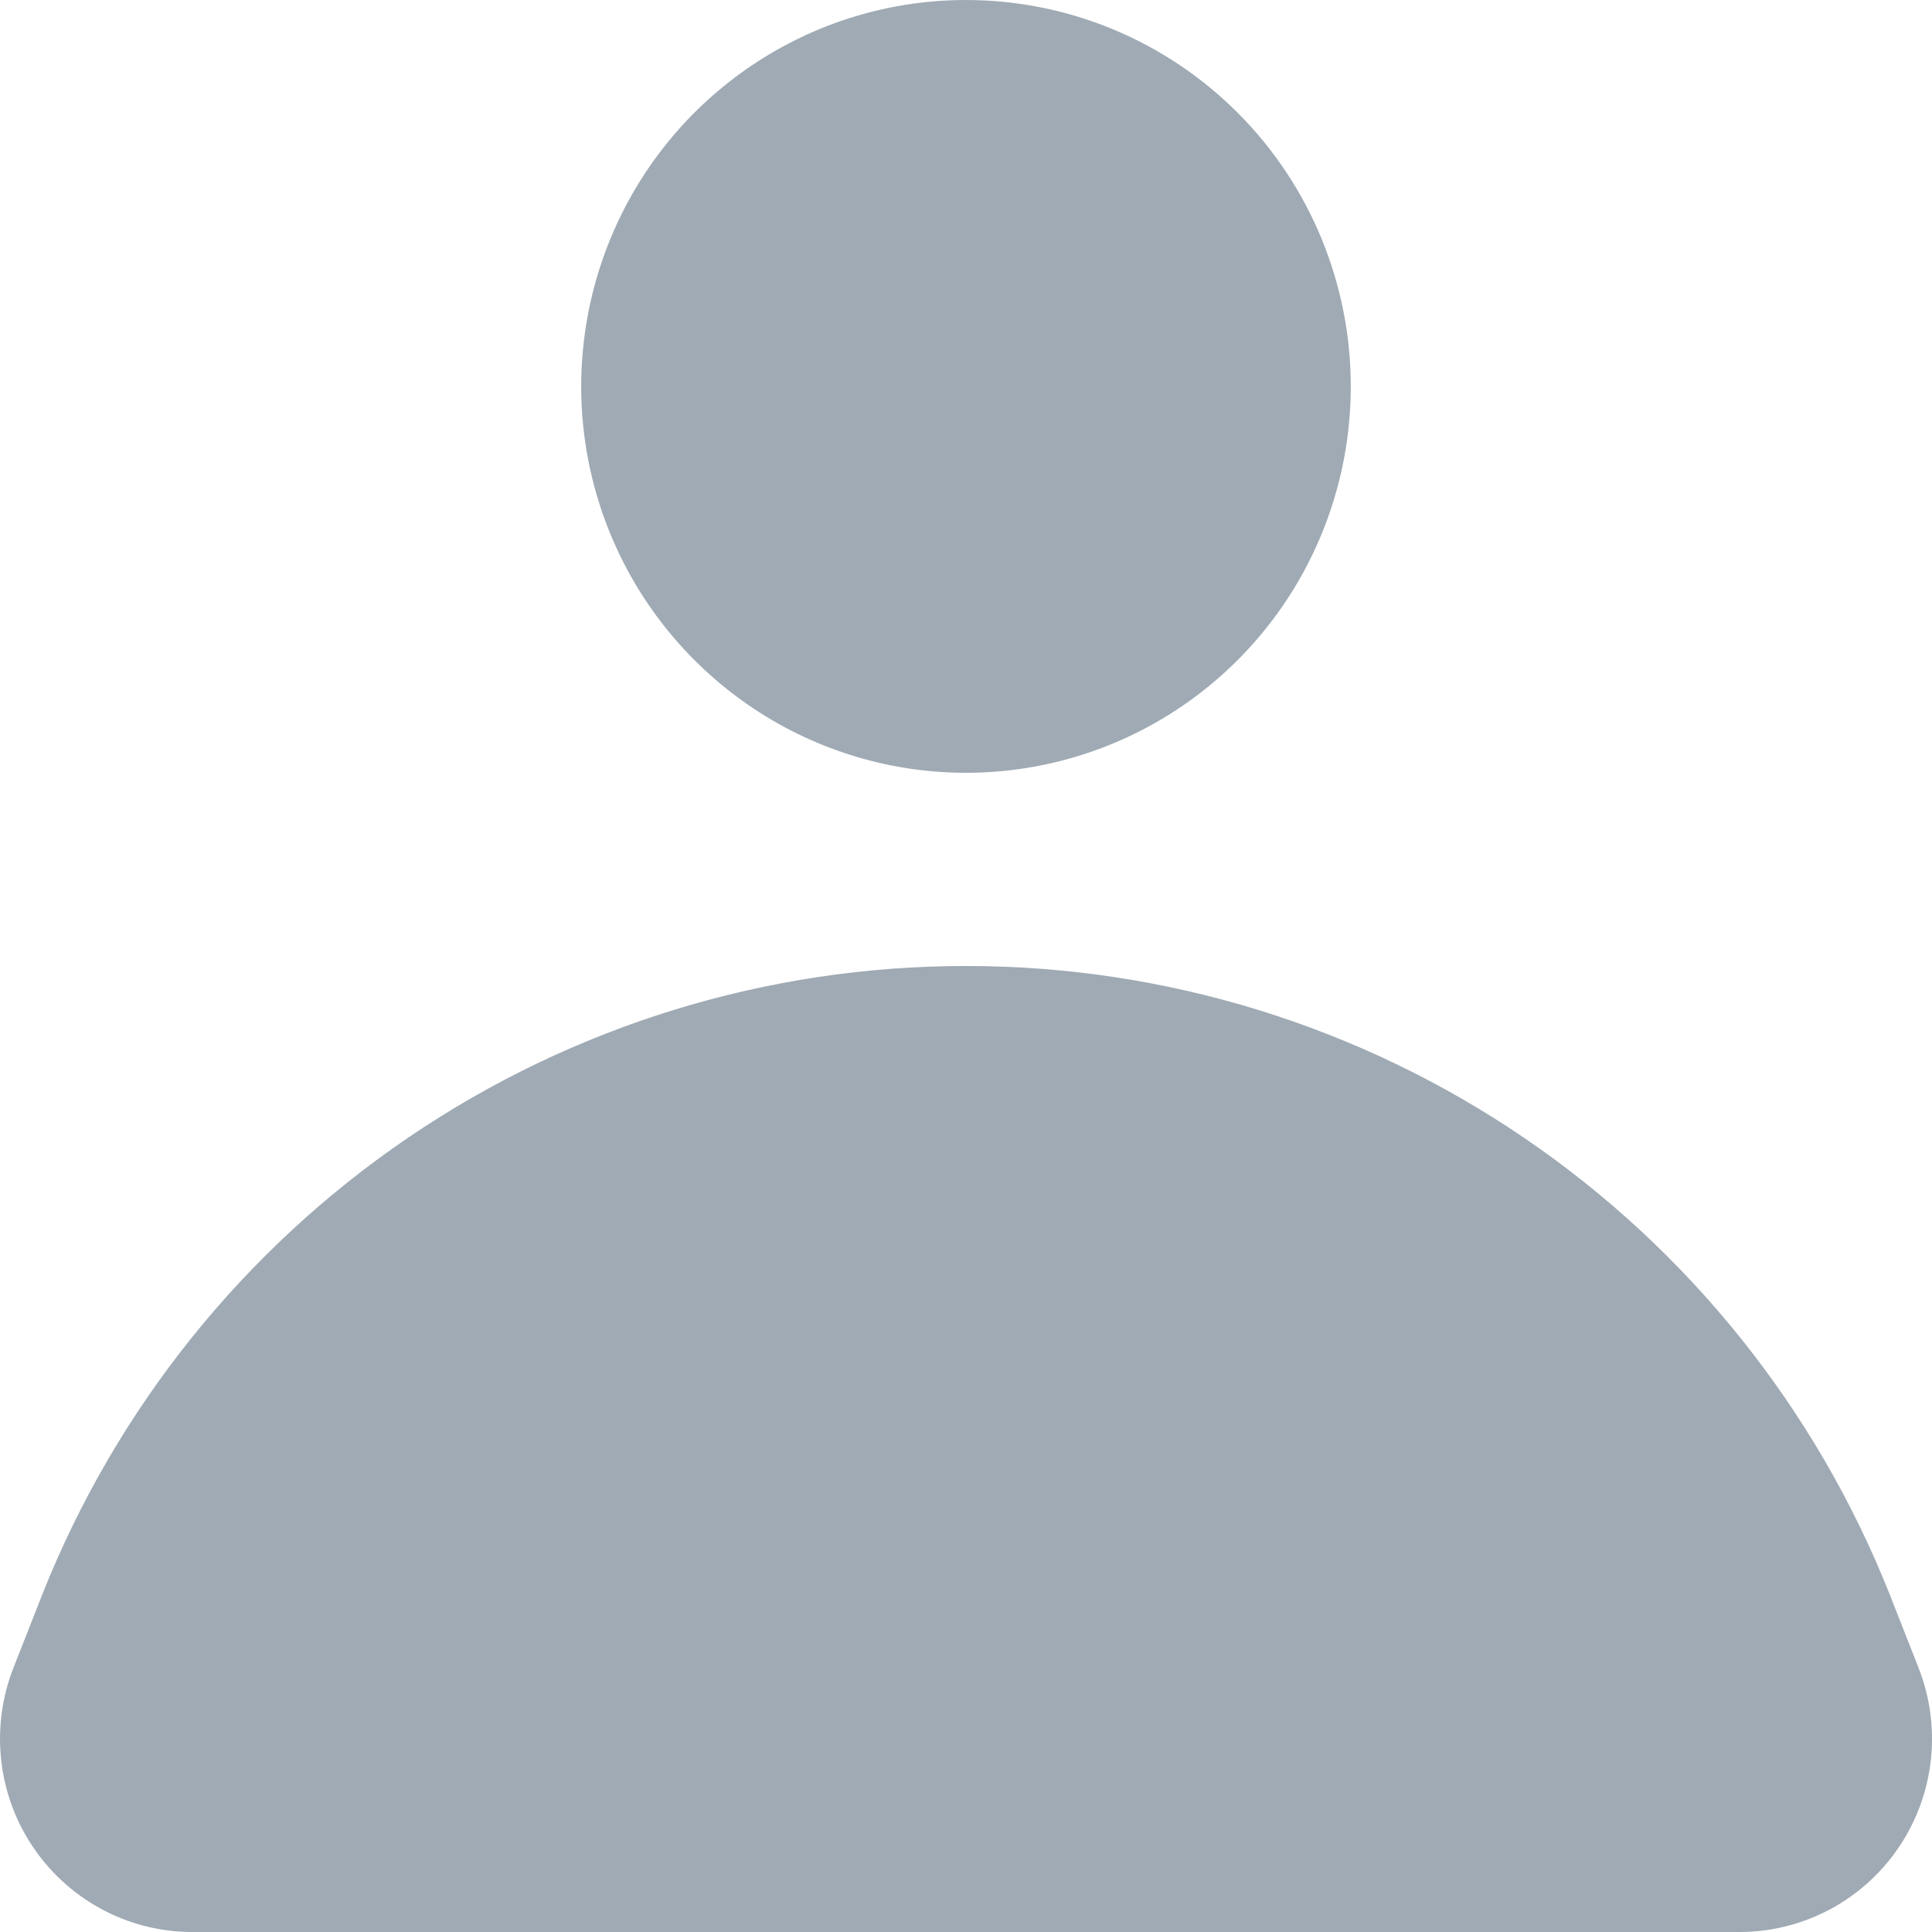 <svg width="32" height="32" viewBox="0 0 32 32" fill="none" xmlns="http://www.w3.org/2000/svg">
<path d="M28.826 32H3.254C2.728 32.011 2.207 31.891 1.739 31.651C1.27 31.411 0.868 31.058 0.568 30.624C0.268 30.19 0.08 29.688 0.021 29.163C-0.039 28.638 0.032 28.107 0.226 27.616L0.704 26.4C1.925 23.329 4.036 20.696 6.762 18.842C9.489 16.988 12.707 15.998 16 16C19.293 15.998 22.511 16.988 25.238 18.842C27.965 20.696 30.075 23.329 31.296 26.4L31.774 27.616C31.966 28.1 32.037 28.625 31.982 29.143C31.926 29.662 31.745 30.159 31.454 30.591C31.164 31.023 30.773 31.377 30.314 31.623C29.856 31.868 29.346 31.998 28.826 32ZM16 0C14.74 0 13.507 0.375 12.459 1.079C11.411 1.782 10.594 2.781 10.112 3.951C9.63 5.12 9.503 6.407 9.749 7.649C9.995 8.89 10.602 10.03 11.494 10.925C12.385 11.82 13.521 12.43 14.757 12.677C15.993 12.924 17.274 12.797 18.439 12.313C19.604 11.828 20.599 11.008 21.299 9.956C22 8.903 22.373 7.666 22.373 6.4C22.373 4.703 21.702 3.075 20.507 1.875C19.311 0.674 17.69 0 16 0Z" fill="#9FAAB4"/>
</svg>
